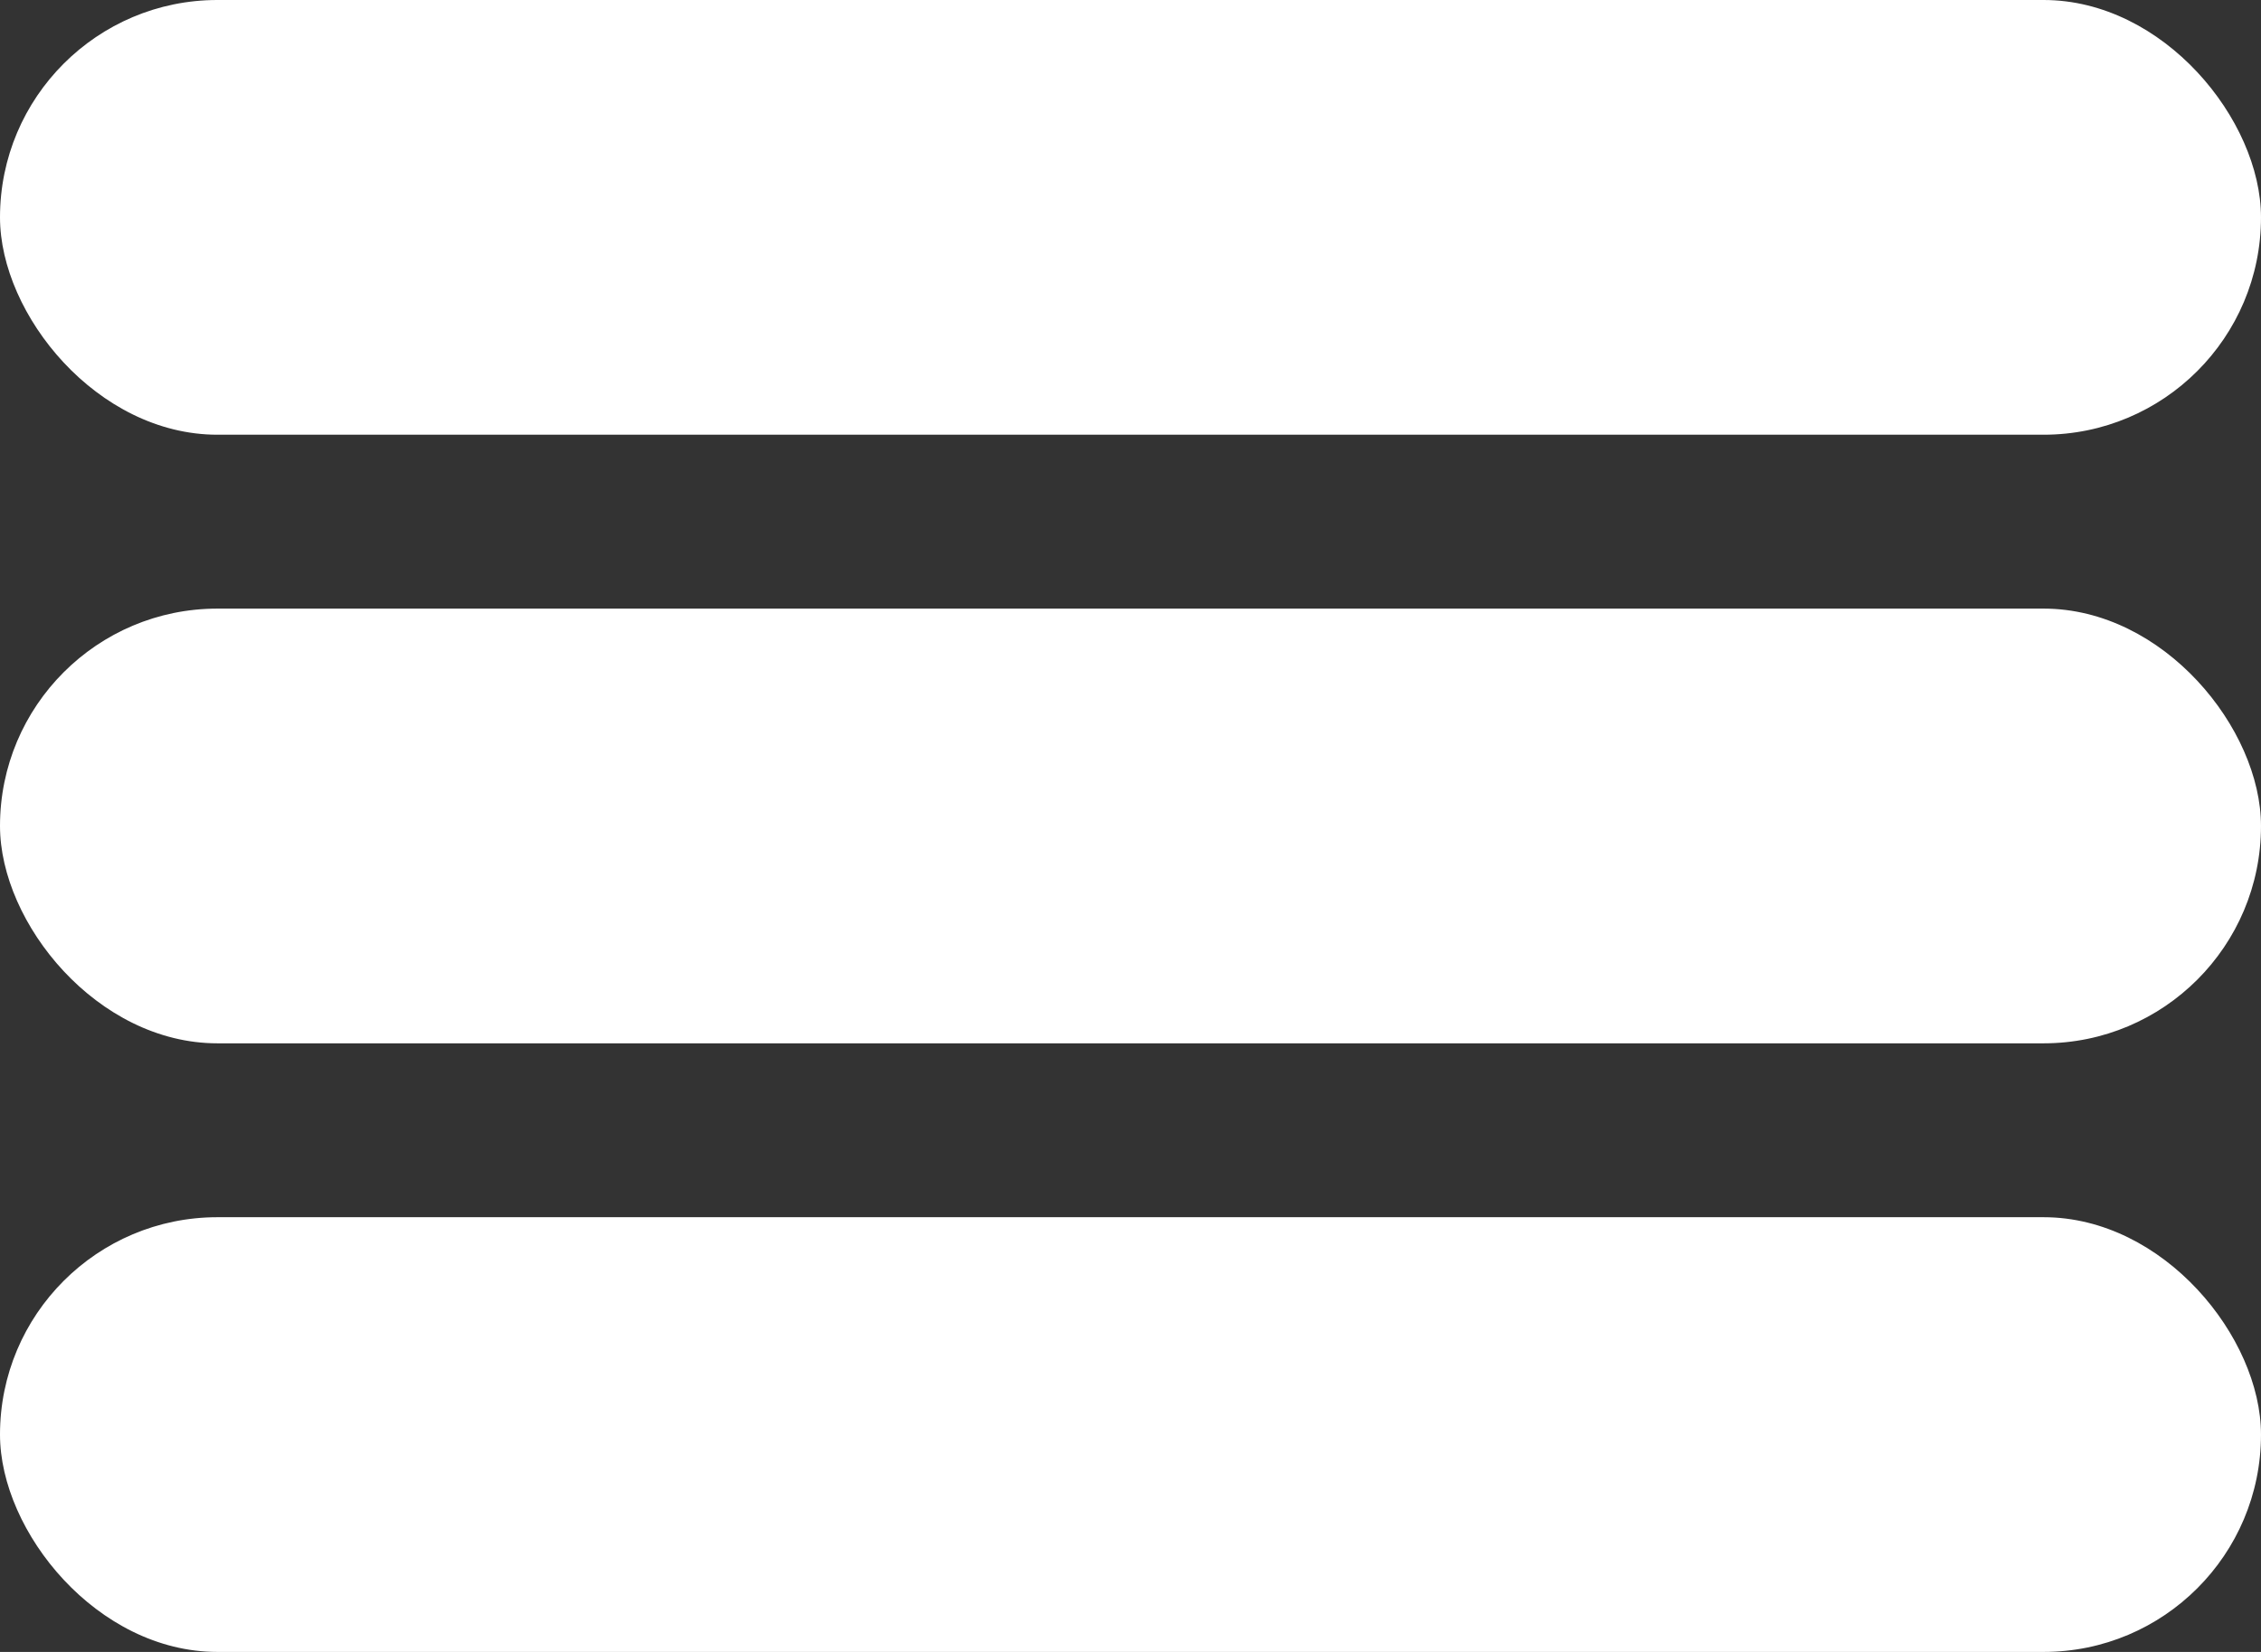 <svg xmlns="http://www.w3.org/2000/svg" width="26" height="19" viewBox="0 0 26 19" class="humburger-toggler">
  <rect x="0" y="0" width="26" height="19" fill="#333333" stroke="none"/>
  <g id="Symbol_1_1" data-name="Symbol 1 – 1" transform="translate(-340 -26)">
    <rect id="Rectangle_1" data-name="Rectangle 1" width="26" height="5" rx="2.5" transform="translate(340 26)" fill="#fff"/>
    <rect id="Rectangle_2" data-name="Rectangle 2" width="26" height="5" rx="2.5" transform="translate(340 33)" fill="#fff"/>
    <rect id="Rectangle_3" data-name="Rectangle 3" width="26" height="5" rx="2.5" transform="translate(340 40)" fill="#fff"/>
  </g>
</svg>
